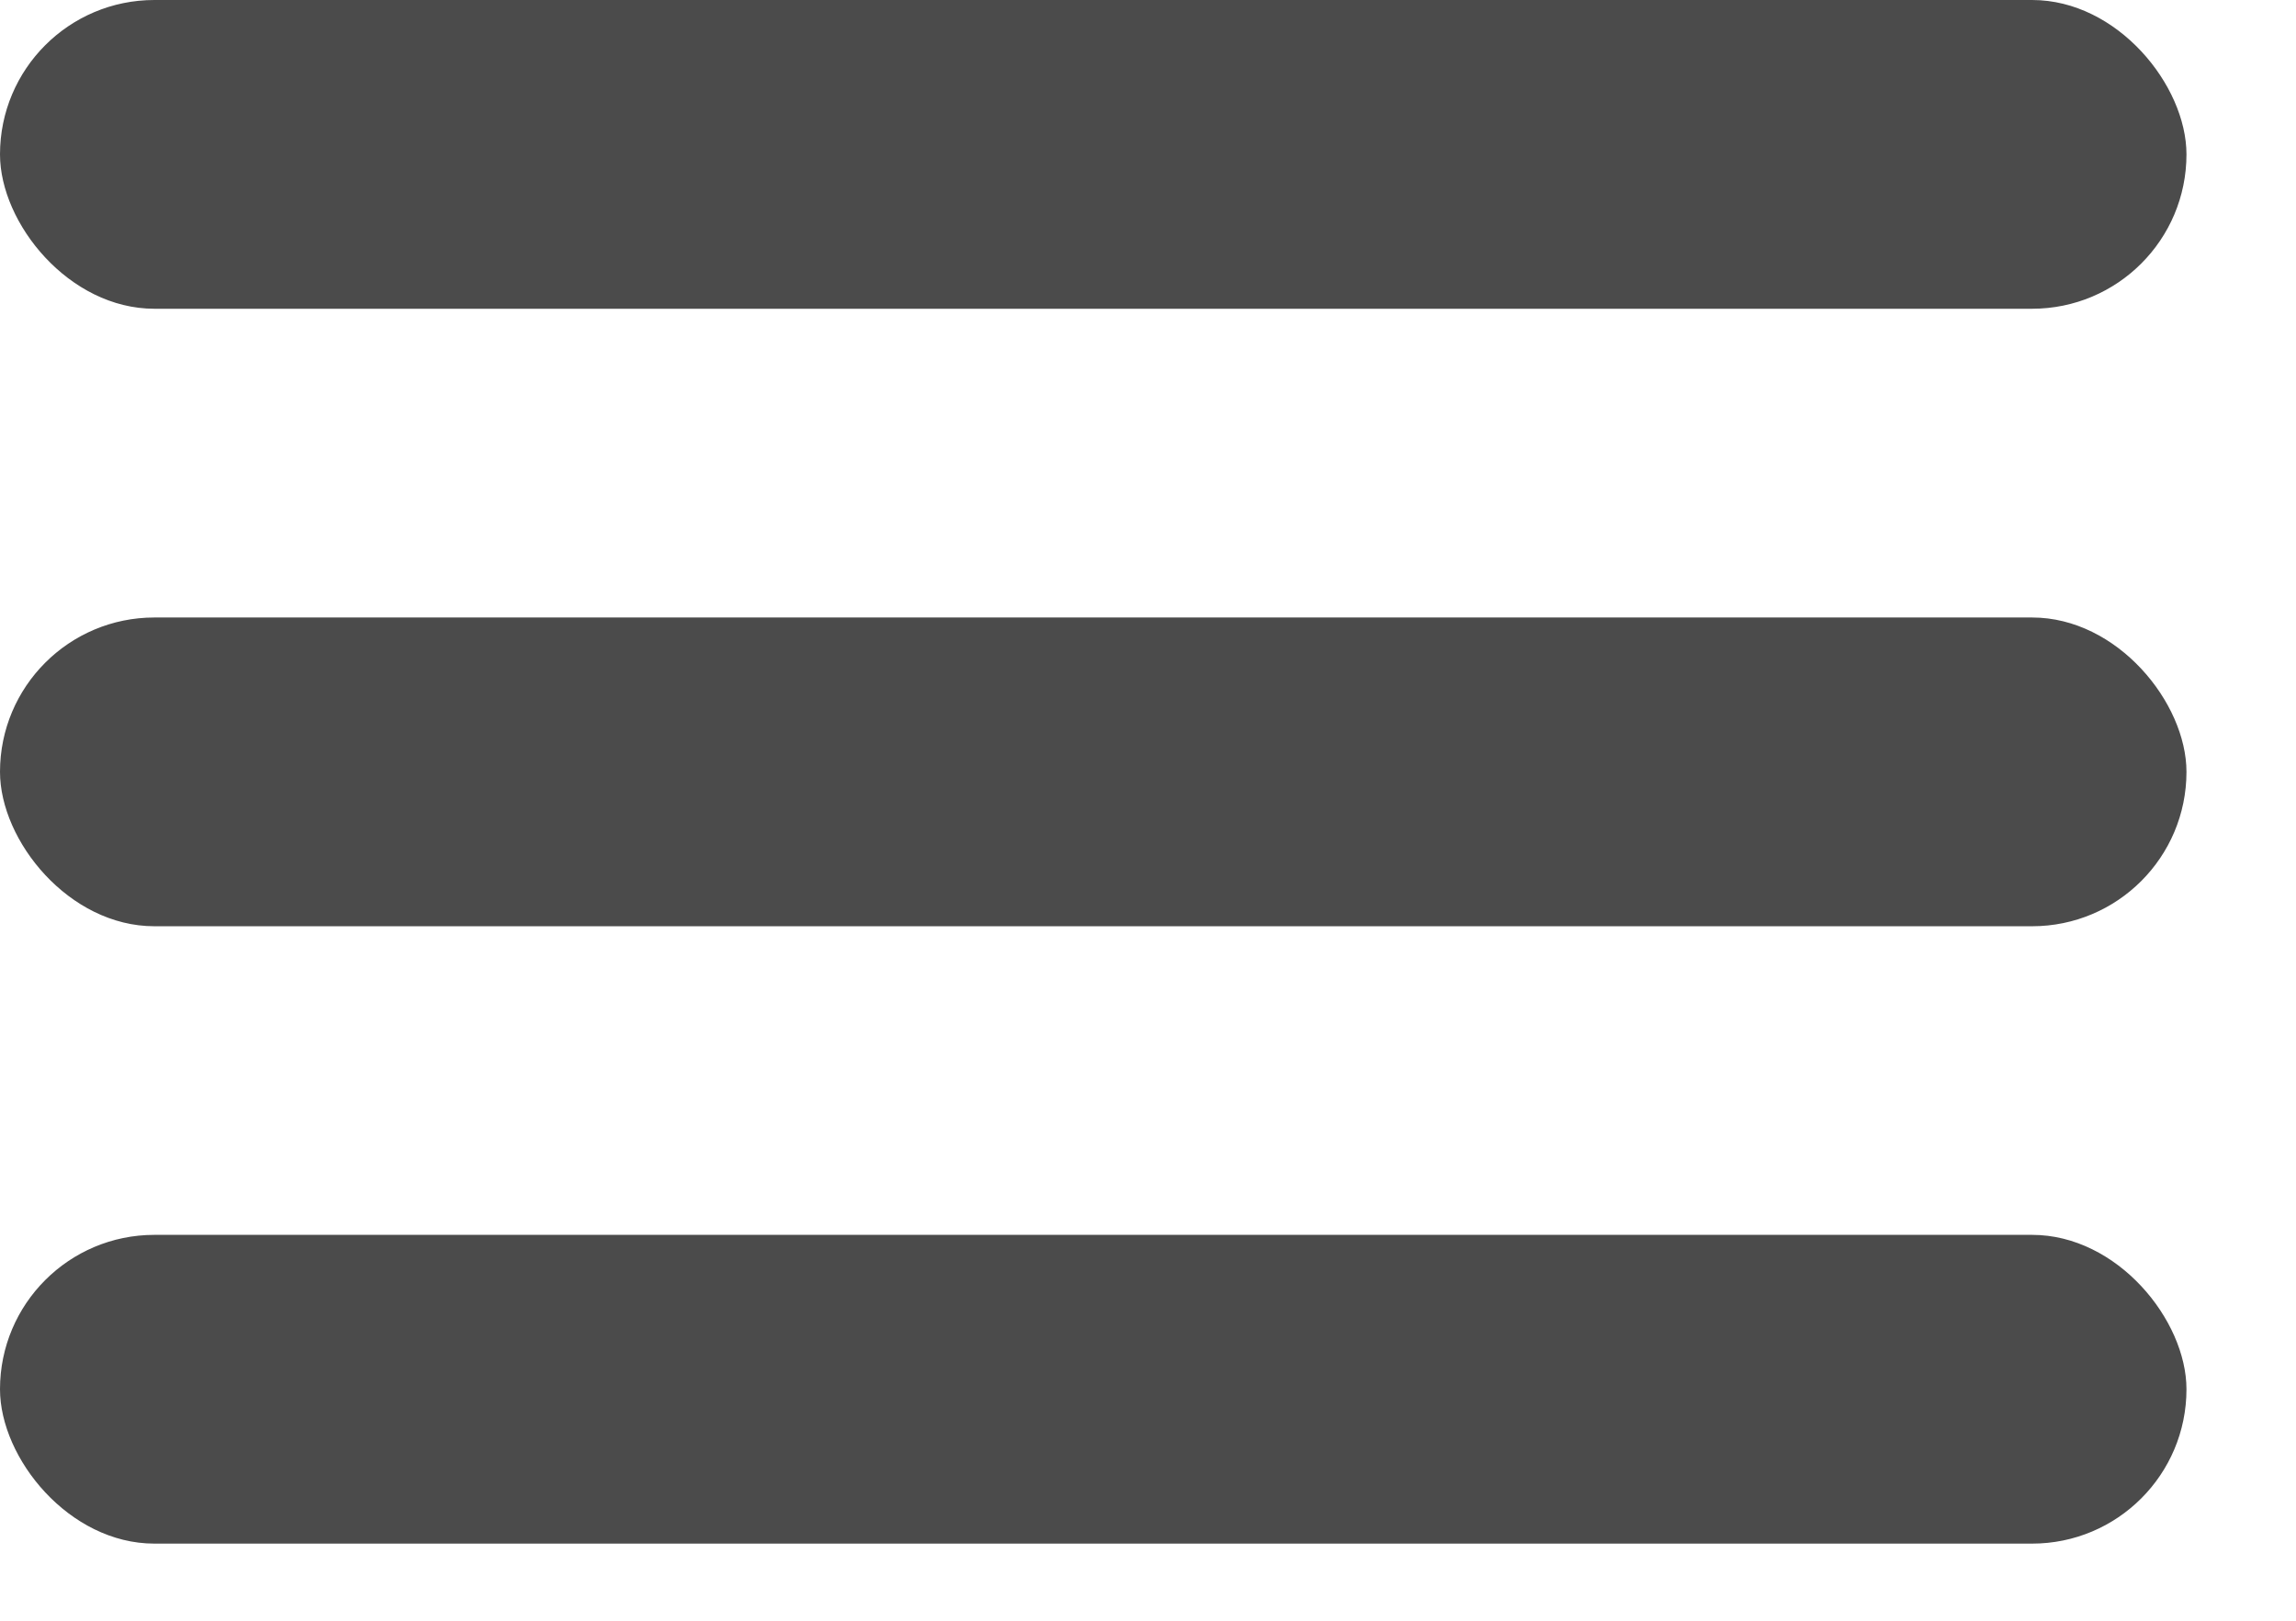 <svg width="17" height="12" viewBox="0 0 17 12" fill="none" xmlns="http://www.w3.org/2000/svg">
<rect y="4.572" width="16.189" height="2.286" rx="1.143" fill="#4B4B4B"/>
<rect width="16.189" height="2.286" rx="1.143" fill="#4B4B4B"/>
<rect y="9.143" width="16.189" height="2.286" rx="1.143" fill="#4B4B4B"/>
</svg>
